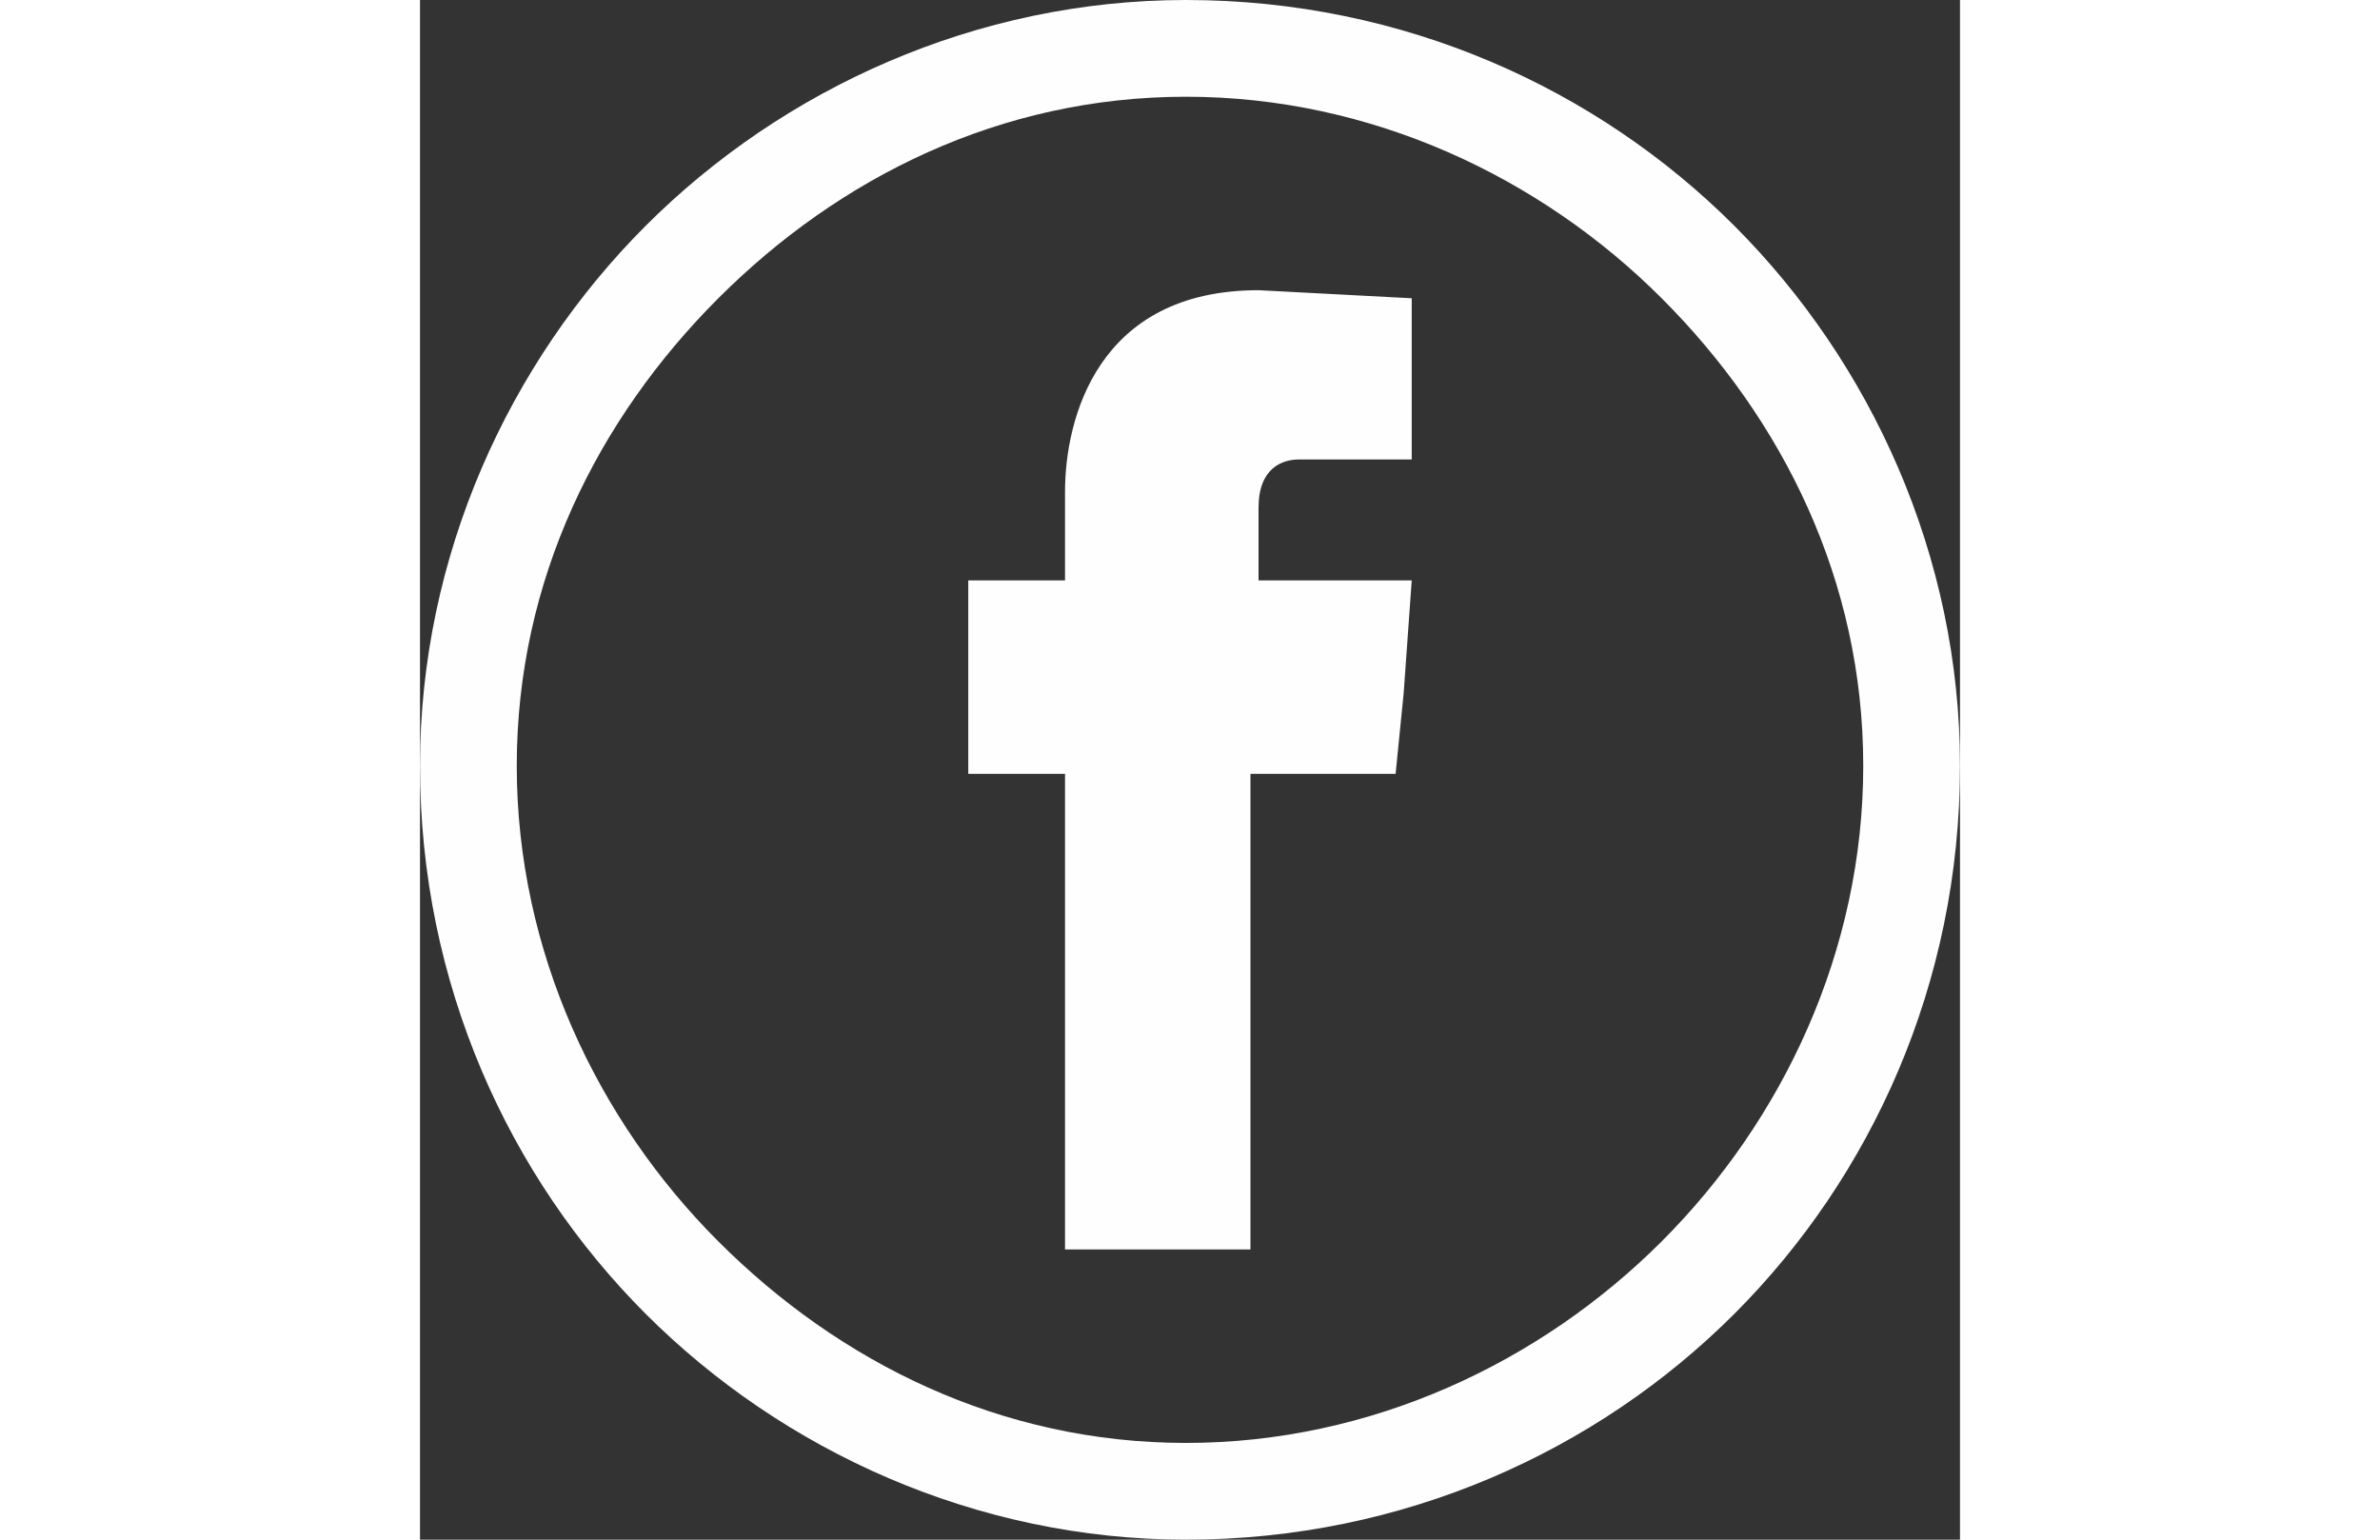 <?xml version="1.0" encoding="UTF-8"?>
<!DOCTYPE svg PUBLIC "-//W3C//DTD SVG 1.1//EN" "http://www.w3.org/Graphics/SVG/1.1/DTD/svg11.dtd">
<!-- Creator: CorelDRAW 2018 (64-Bit) -->
<svg xmlns="http://www.w3.org/2000/svg" xml:space="preserve" width="34px" height="22px" version="1.1" style="shape-rendering:geometricPrecision; text-rendering:geometricPrecision; image-rendering:optimizeQuality; fill-rule:evenodd; clip-rule:evenodd"
viewBox="0 0 1.91 1.91"
 xmlns:xlink="http://www.w3.org/1999/xlink">
 <rect x="0" y="0" width="1.91" height="1.91" fill="#333333" stroke="none"/>
 <defs>
  <style type="text/css">
   <![CDATA[
    .fil0 {fill:#FEFEFE;fill-rule:nonzero}
   ]]>
  </style>
 </defs>
 <g id="Layer_x0020_1">
  <path class="fil0" d="M0.95 0c0.27,0 0.51,0.11 0.68,0.28 0.17,0.17 0.28,0.41 0.28,0.67 0,0.27 -0.11,0.51 -0.28,0.68 -0.17,0.17 -0.41,0.28 -0.68,0.28 -0.26,0 -0.5,-0.11 -0.67,-0.28 -0.17,-0.17 -0.28,-0.41 -0.28,-0.68 0,-0.26 0.11,-0.5 0.28,-0.67 0.17,-0.17 0.41,-0.28 0.67,-0.28zm0.59 0.37c-0.15,-0.15 -0.36,-0.25 -0.59,-0.25 -0.23,0 -0.43,0.1 -0.58,0.25 -0.15,0.15 -0.25,0.35 -0.25,0.58 0,0.23 0.1,0.44 0.25,0.59 0.15,0.15 0.35,0.25 0.58,0.25 0.23,0 0.44,-0.1 0.59,-0.25 0.15,-0.15 0.25,-0.36 0.25,-0.59 0,-0.23 -0.1,-0.43 -0.25,-0.58zm-0.5 0.35l0 -0.09c0,-0.05 0.03,-0.06 0.05,-0.06 0.03,0 0.14,0 0.14,0l0 -0.2 -0.19 -0.01c-0.2,0 -0.24,0.16 -0.24,0.25l0 0.11 -0.12 0 0 0.24 0.12 0c0,0.27 0,0.59 0,0.59l0.23 0c0,0 0,-0.33 0,-0.59l0.18 0 0.01 -0.1 0.01 -0.14 -0.19 0z"/>
 </g>
</svg>
